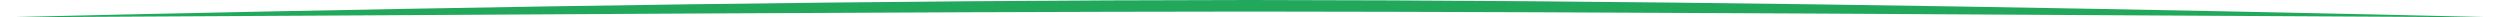 <svg width="432" height="3" viewBox="0 0 432 3" fill="none" xmlns="http://www.w3.org/2000/svg">
<path d="M0 3C7.113 2.96 14.344 2.921 21.588 2.881C86.347 2.559 151.251 2.058 216 2C280.749 2.058 345.654 2.559 410.412 2.881C417.656 2.921 424.887 2.96 432 3C424.889 2.827 417.66 2.661 410.417 2.501C345.672 1.099 280.771 0.058 216 0C151.229 0.058 86.329 1.099 21.583 2.501C14.34 2.661 7.111 2.827 0 3Z" fill="#21A85B"/>
</svg>
